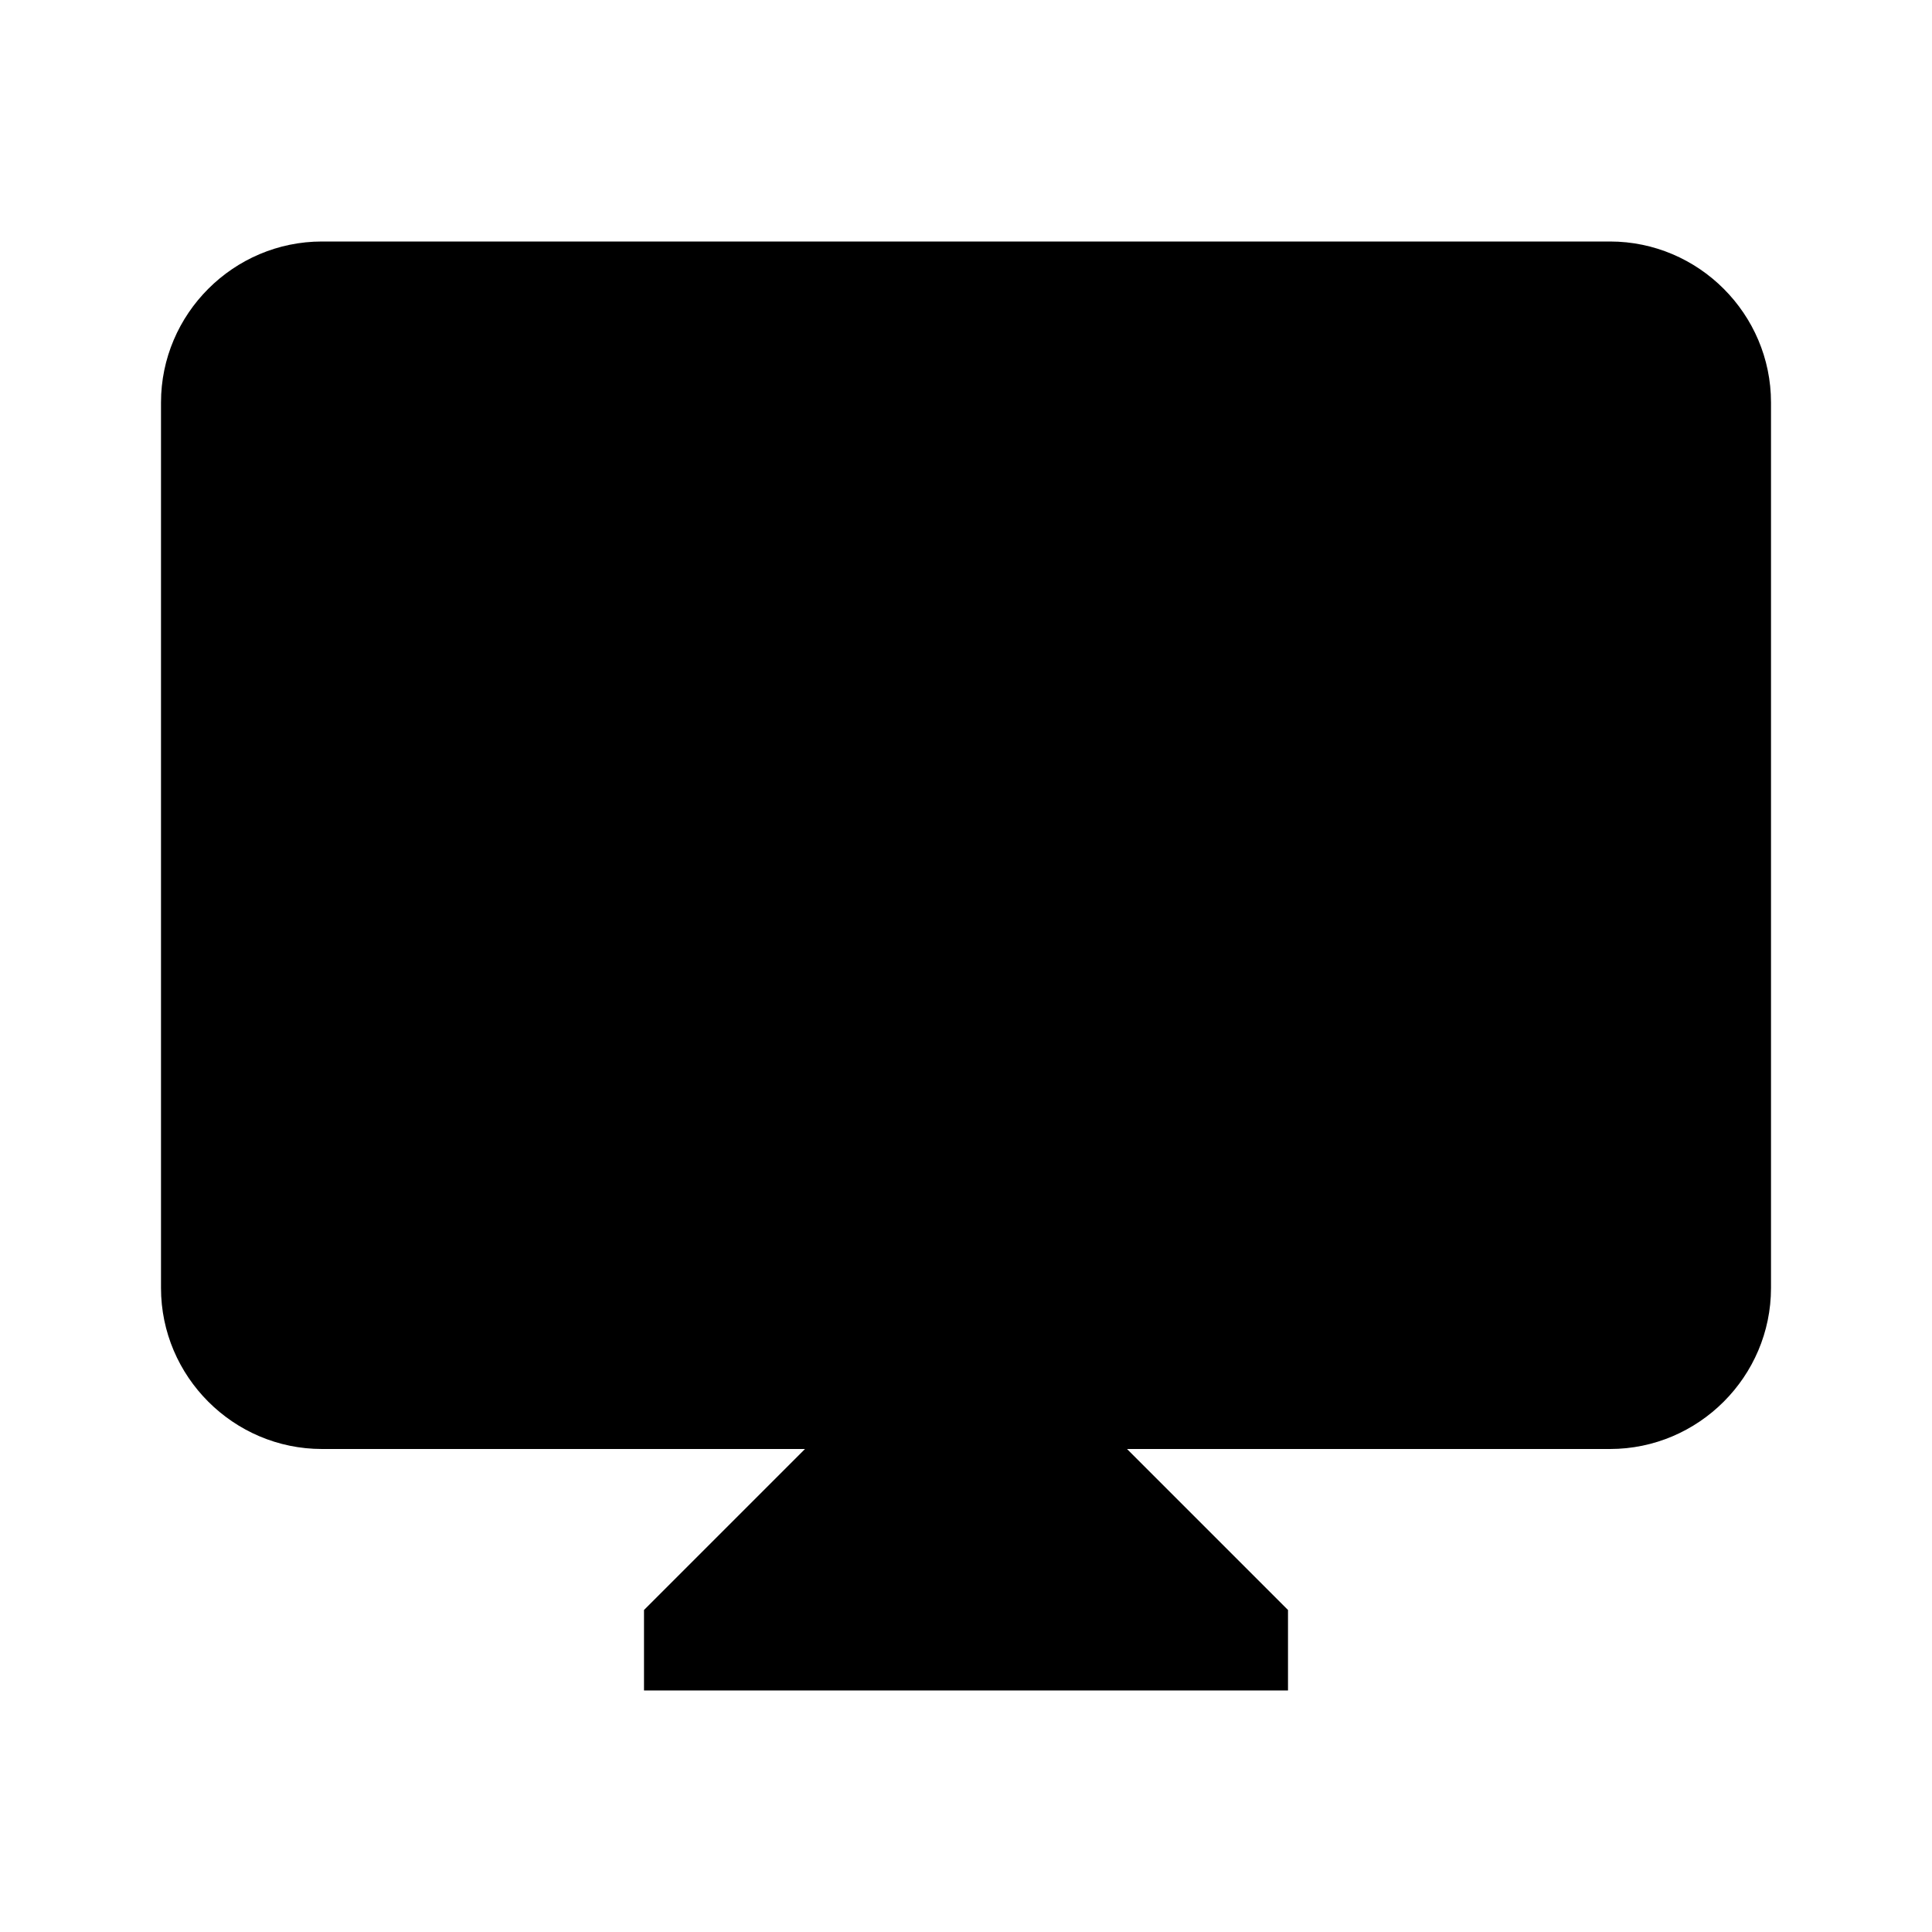 <svg xmlns="http://www.w3.org/2000/svg" width="24" height="24" viewBox="0 0 24 24" fill='currentColor'><path d="M20 3H4c-1.1 0-2 .9-2 2v11c0 1.1.9 2 2 2h6l-2 2v1h8v-1l-2-2h6c1.1 0 2-.9 2-2V5c0-1.1-.9-2-2-2"/></svg>